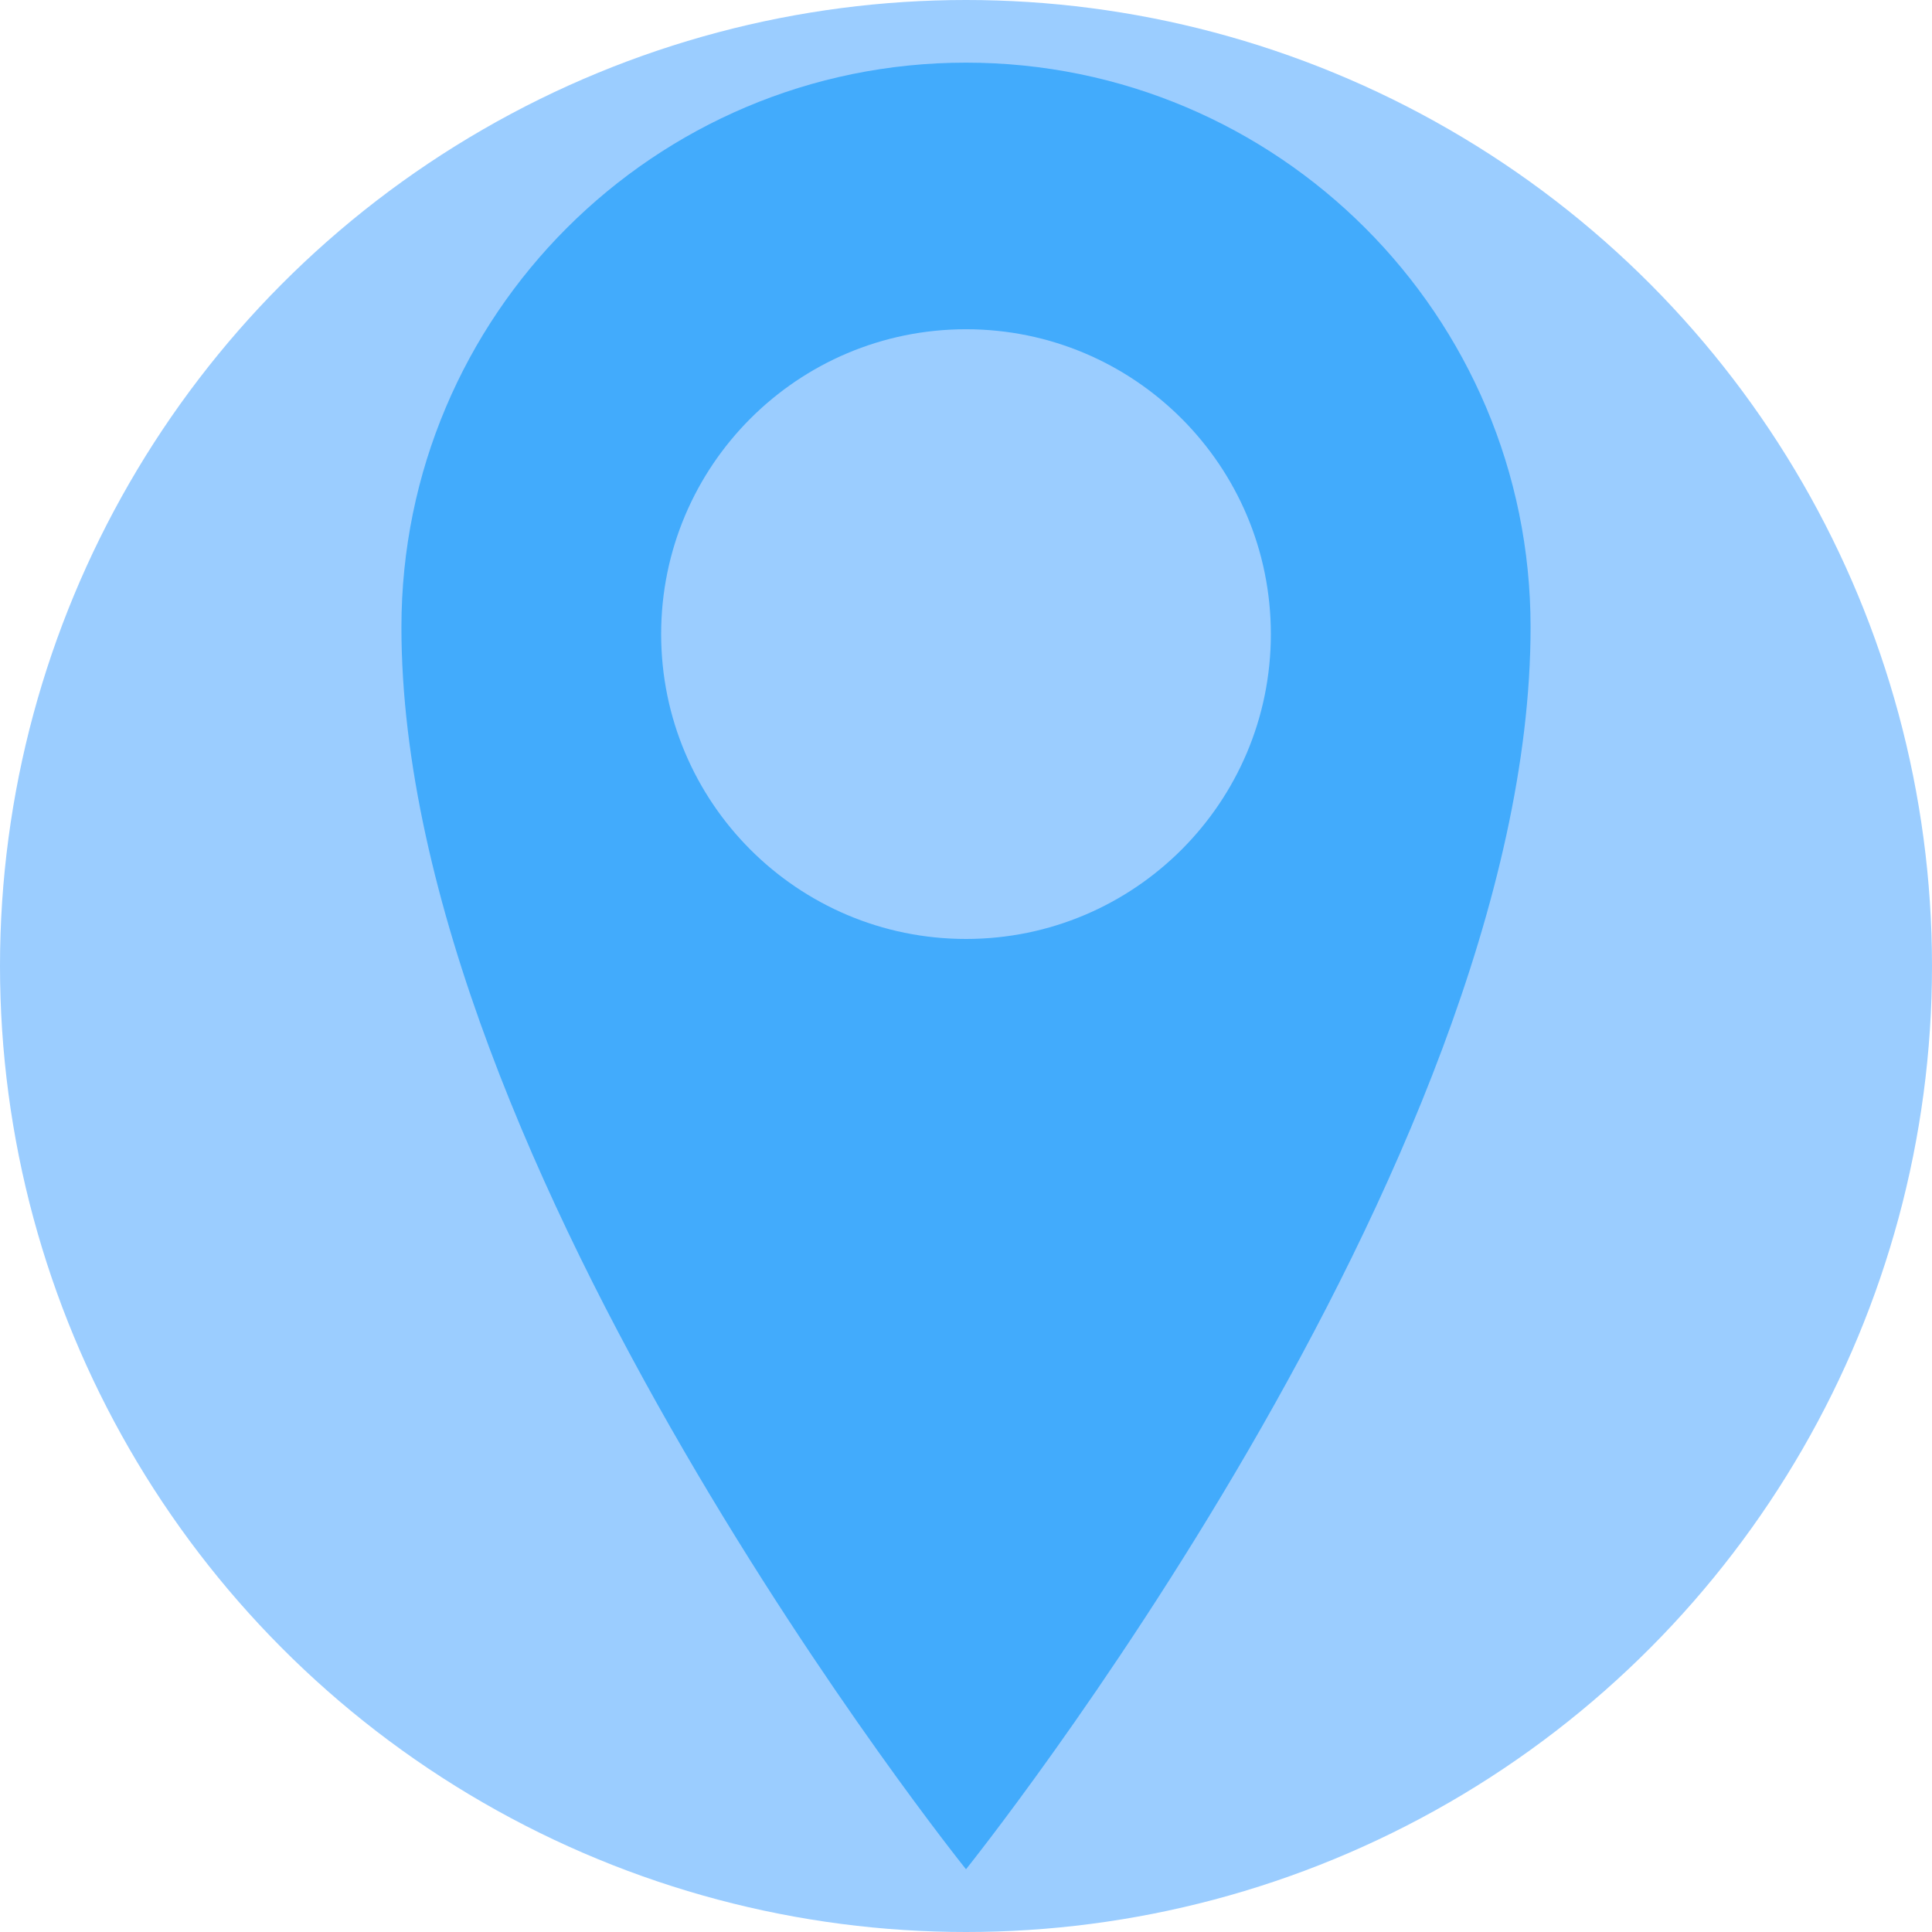 <?xml version="1.0" encoding="utf-8"?>
<!-- Generator: Adobe Illustrator 22.0.0, SVG Export Plug-In . SVG Version: 6.00 Build 0)  -->
<svg version="1.1" id="Calque_1" xmlns="http://www.w3.org/2000/svg" xmlns:xlink="http://www.w3.org/1999/xlink" x="0px" y="0px"
	 viewBox="0 0 1964.6 1964.6" style="enable-background:new 0 0 1964.6 1964.6;" xml:space="preserve">
<style type="text/css">
	.st0{fill:#9BCDFF;}
	.st1{fill:#42ABFC;}
</style>
<g>
	<circle class="st0" cx="982.3" cy="982.3" r="982.3"/>
	<g>
		<g>
			<path class="st1" d="M982.3,63.7c-317.1,0-574.1,257.1-574.1,574.1c0,548.2,574.1,1263,574.1,1263s574.1-714.9,574.1-1263
				C1556.4,320.8,1299.4,63.7,982.3,63.7z M982.3,954.8c-171.2,0-310-138.8-310-310s138.8-310,310-310c171.2,0,310,138.8,310,310
				S1153.5,954.8,982.3,954.8z"/>
		</g>
	</g>
</g>
</svg>

